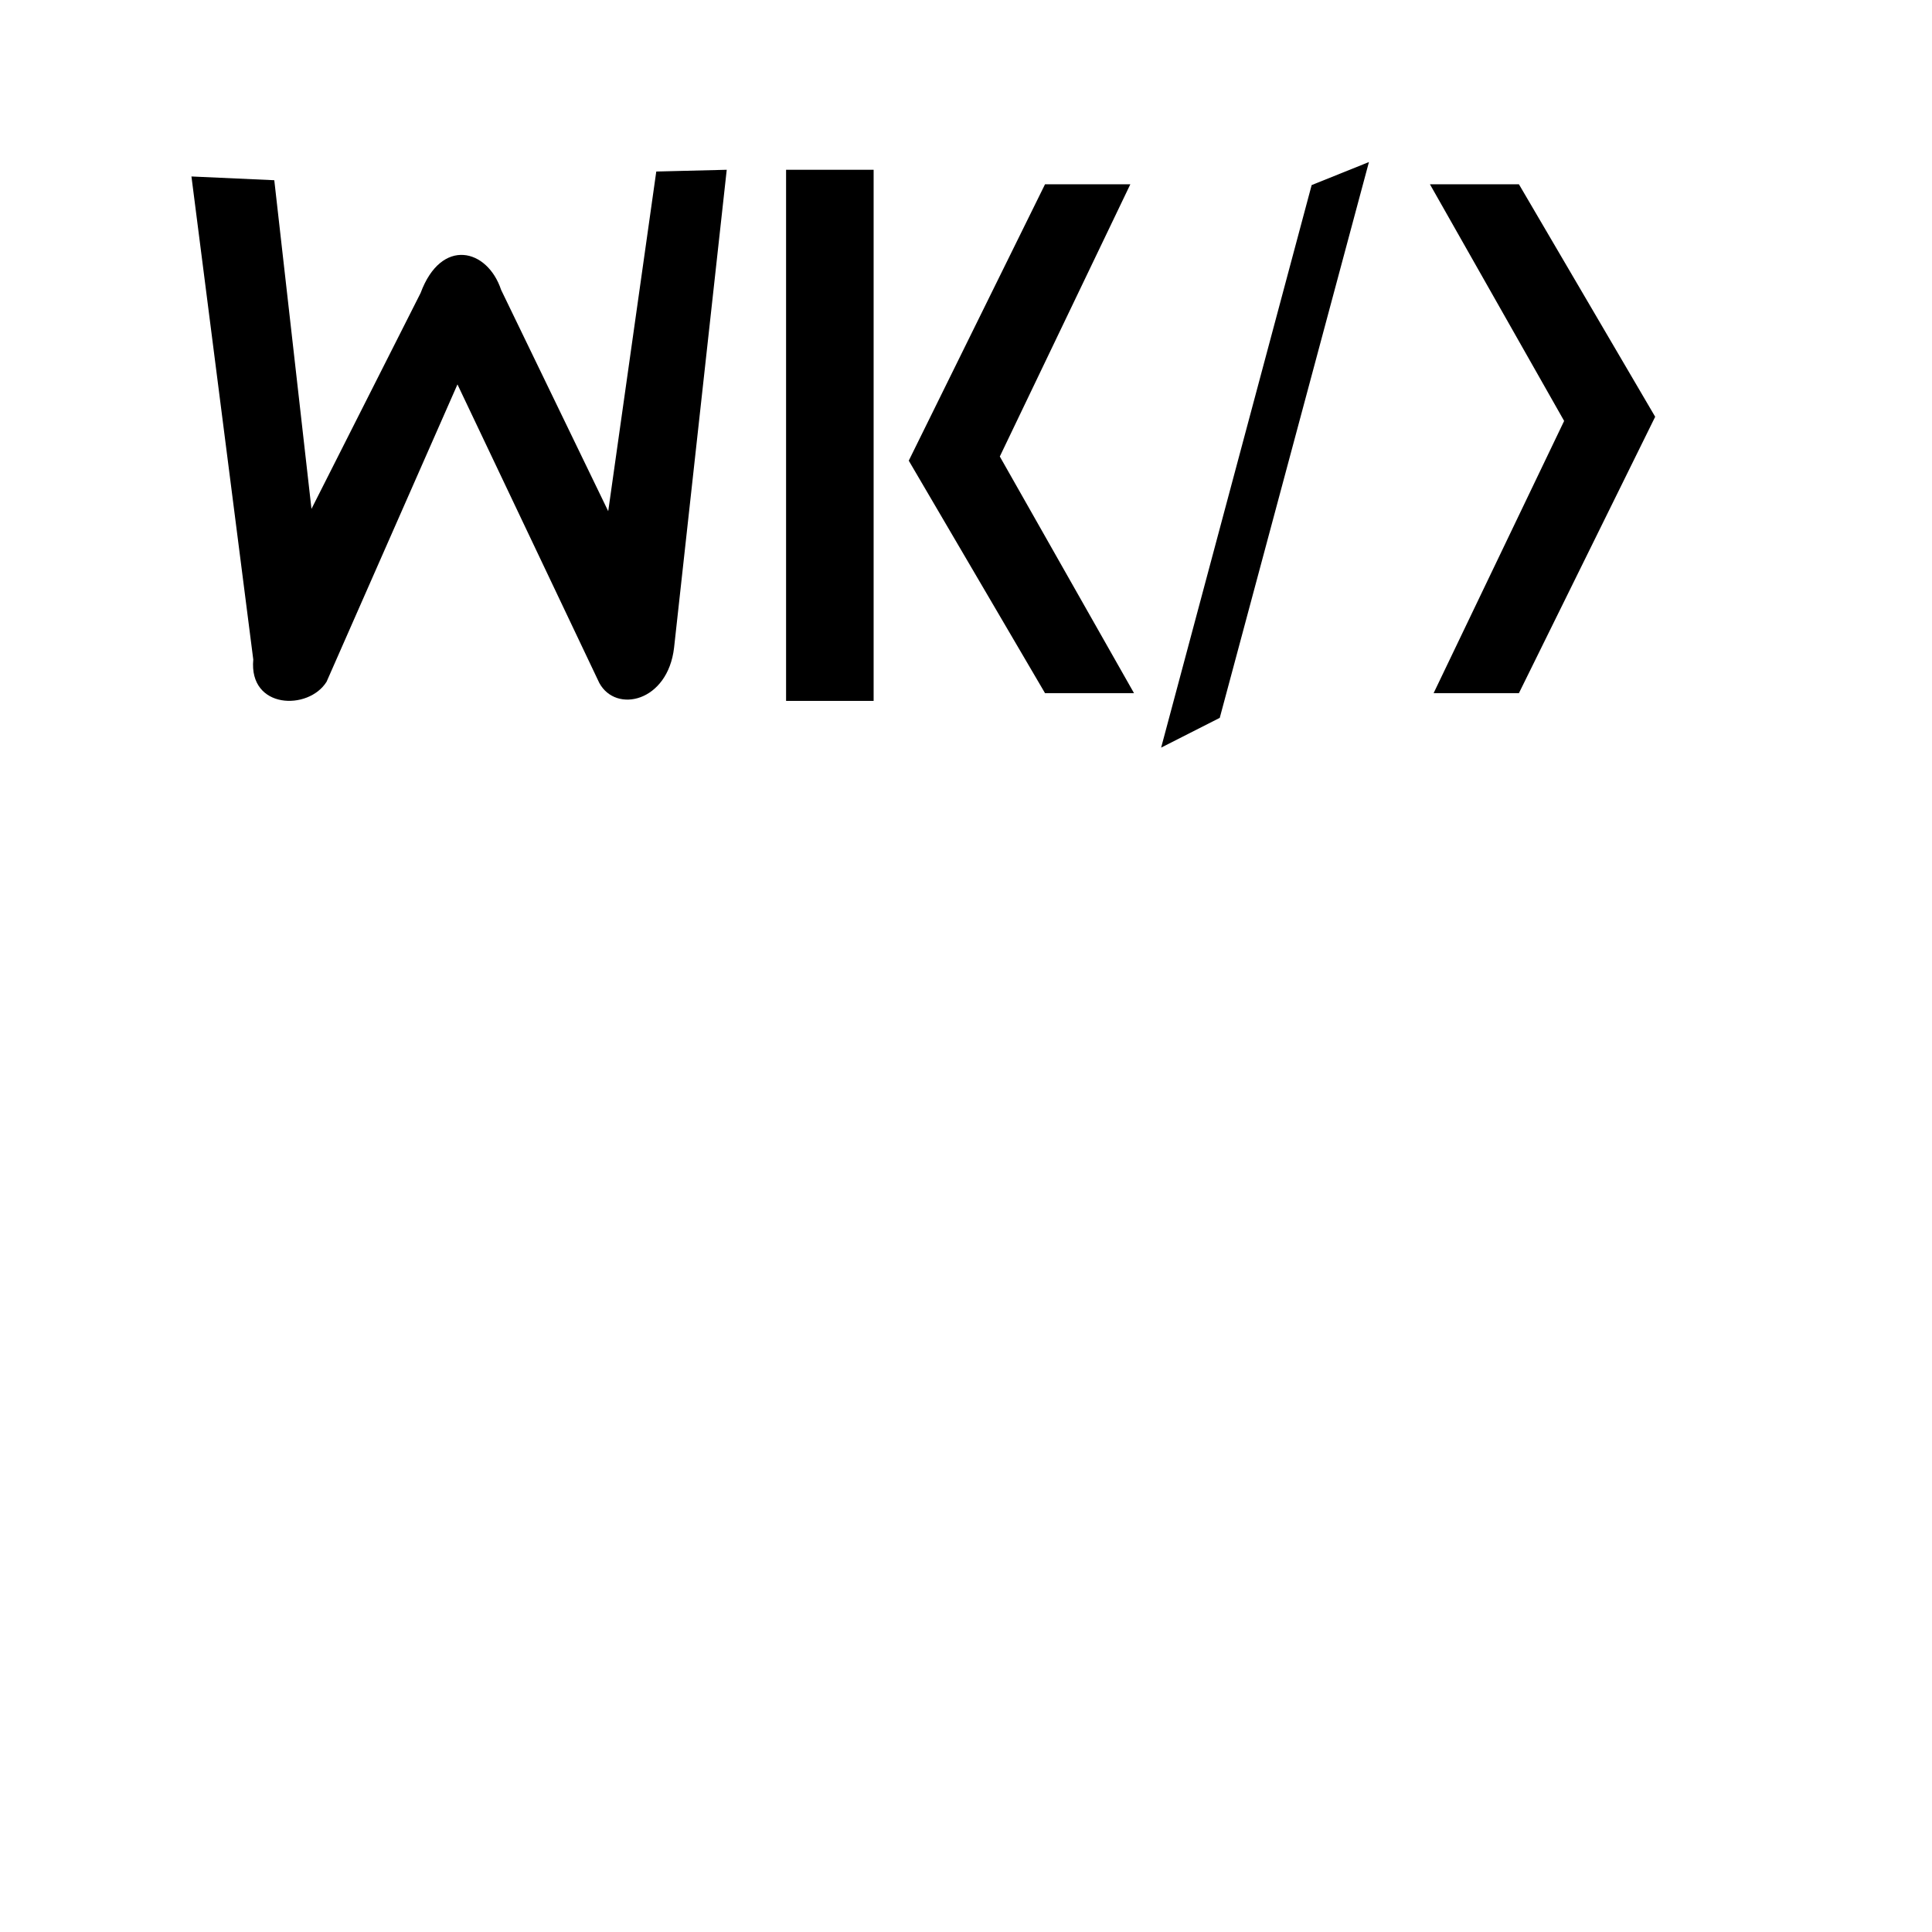<!-- Generated by IcoMoon.io -->
<svg version="1.1" xmlns="http://www.w3.org/2000/svg" width="32" height="32" viewBox="0 0 32 32">
<title>Green-logo-main</title>
<path d="M3.171 2.923l1.024 8.001c-0.076 0.823 0.914 0.849 1.214 0.368l2.168-4.925 2.349 4.944c0.276 0.51 1.136 0.315 1.239-0.585l0.872-7.914-1.167 0.029-0.796 5.626-1.774-3.666c-0.227-0.684-0.991-0.875-1.334 0.053l-1.807 3.575-0.616-5.444-1.37-0.062z"></path>
<path d="M17.308 3.052h1.414l-2.162 4.509 2.223 3.92h-1.474l-2.257-3.851 2.257-4.578z"></path>
<path d="M21.724 3.066l0.95-0.382-2.471 9.206-0.971 0.493 2.493-9.317z"></path>
<path d="M25.159 11.481h-1.414l2.162-4.509-2.223-3.92h1.474l2.257 3.851-2.257 4.578z"></path>
<path d="M13.020 2.812h1.45v8.797h-1.45v-8.797z"></path>
</svg>

